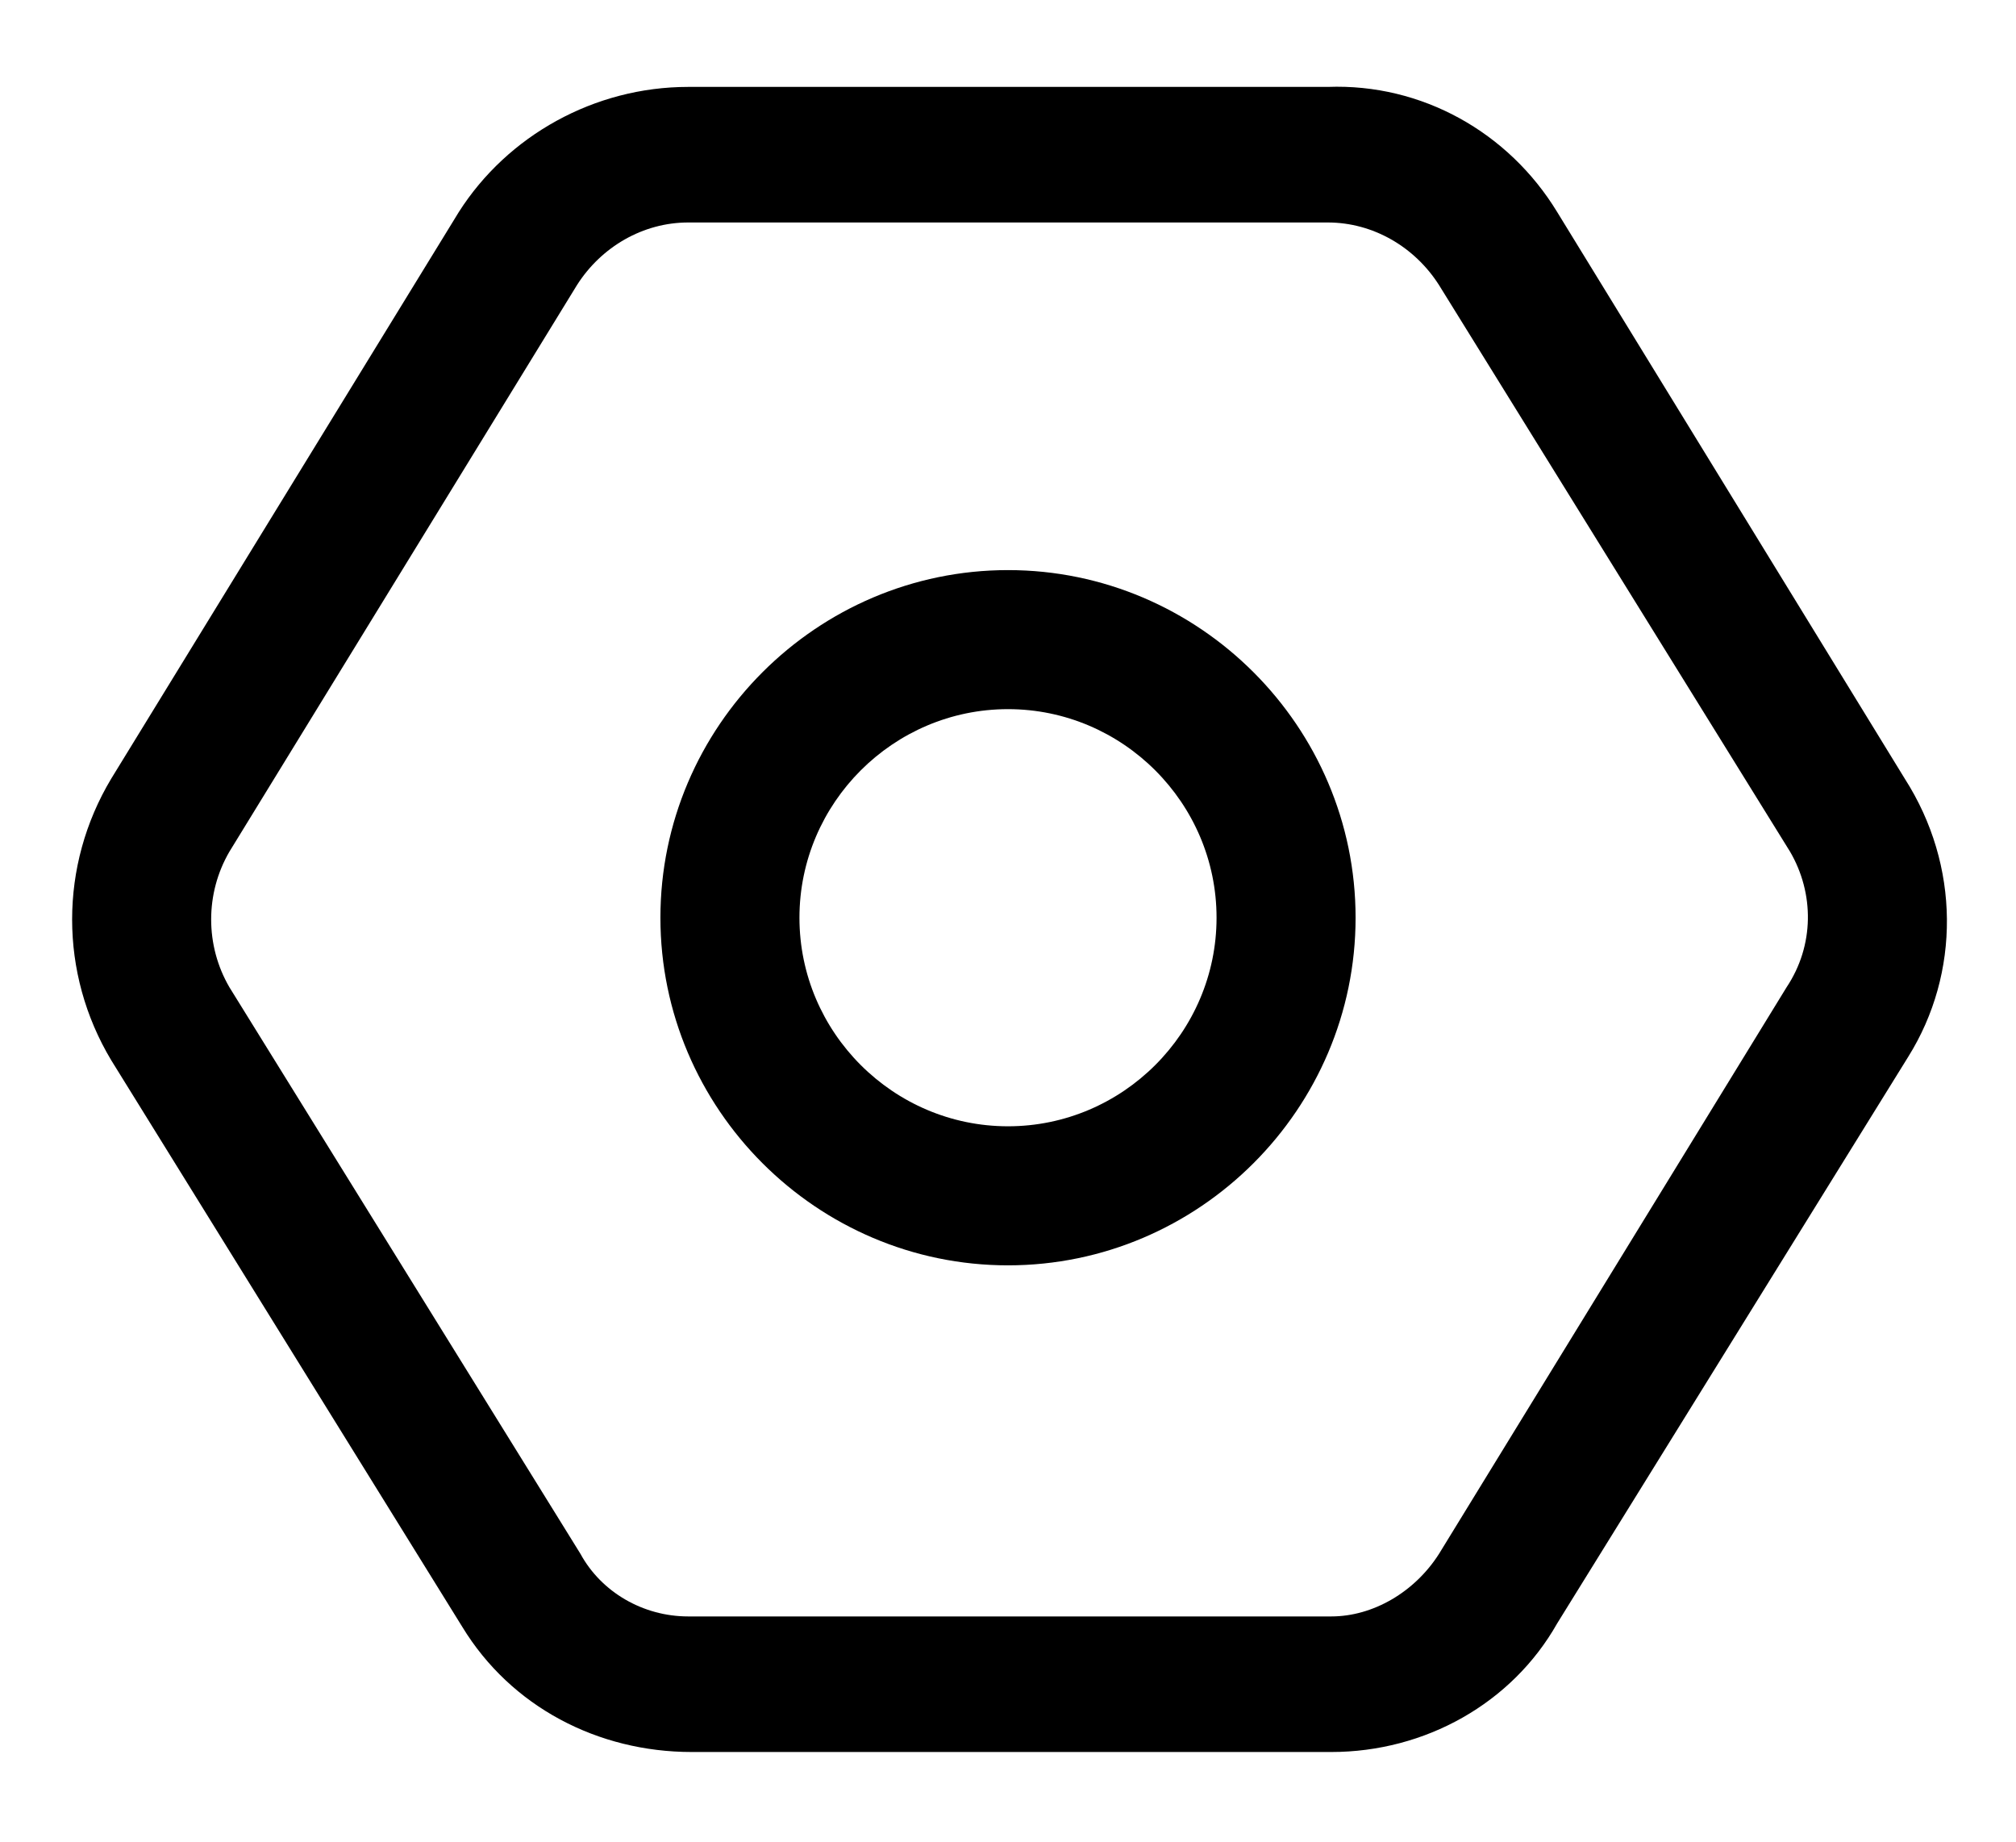 <?xml version="1.0" encoding="utf-8"?>
<!-- Generator: Adobe Illustrator 21.1.0, SVG Export Plug-In . SVG Version: 6.00 Build 0)  -->
<svg version="1.1" id="Calque_1" xmlns="http://www.w3.org/2000/svg" xmlns:xlink="http://www.w3.org/1999/xlink" x="0px" y="0px"
	 viewBox="0 0 58 53" style="enable-background:new 0 0 58 53;" xml:space="preserve">
<title>setting</title>
<path d="M29,16.4c-5.5,0-10,4.5-10,10s4.5,10,10,10s10-4.5,10-10S34.5,16.4,29,16.4z M29,32.4c-3.3,0-6-2.7-6-6s2.7-6,6-6s6,2.7,6,6
	S32.3,32.4,29,32.4z"/>
<path d="M54.8,22.4L44.8,6.1c-1.4-2.3-3.9-3.7-6.6-3.6H19.8c-2.7,0-5.2,1.4-6.6,3.6L3.2,22.4c-1.5,2.5-1.5,5.6,0,8.1l10.1,16.3
	c1.4,2.3,3.9,3.6,6.6,3.6h18.4c2.7,0,5.2-1.4,6.5-3.7l10.1-16.3C56.4,28,56.4,24.9,54.8,22.4z M51.4,28.4L41.4,44.7
	c-0.7,1.1-1.9,1.8-3.1,1.8H19.8c-1.3,0-2.5-0.7-3.1-1.8L6.6,28.4c-0.7-1.2-0.7-2.7,0-3.9L16.6,8.2c0.7-1.1,1.9-1.8,3.2-1.8h18.4
	c1.3,0,2.5,0.7,3.2,1.8l10.1,16.3C52.2,25.7,52.2,27.2,51.4,28.4L51.4,28.4z"/>
</svg>
